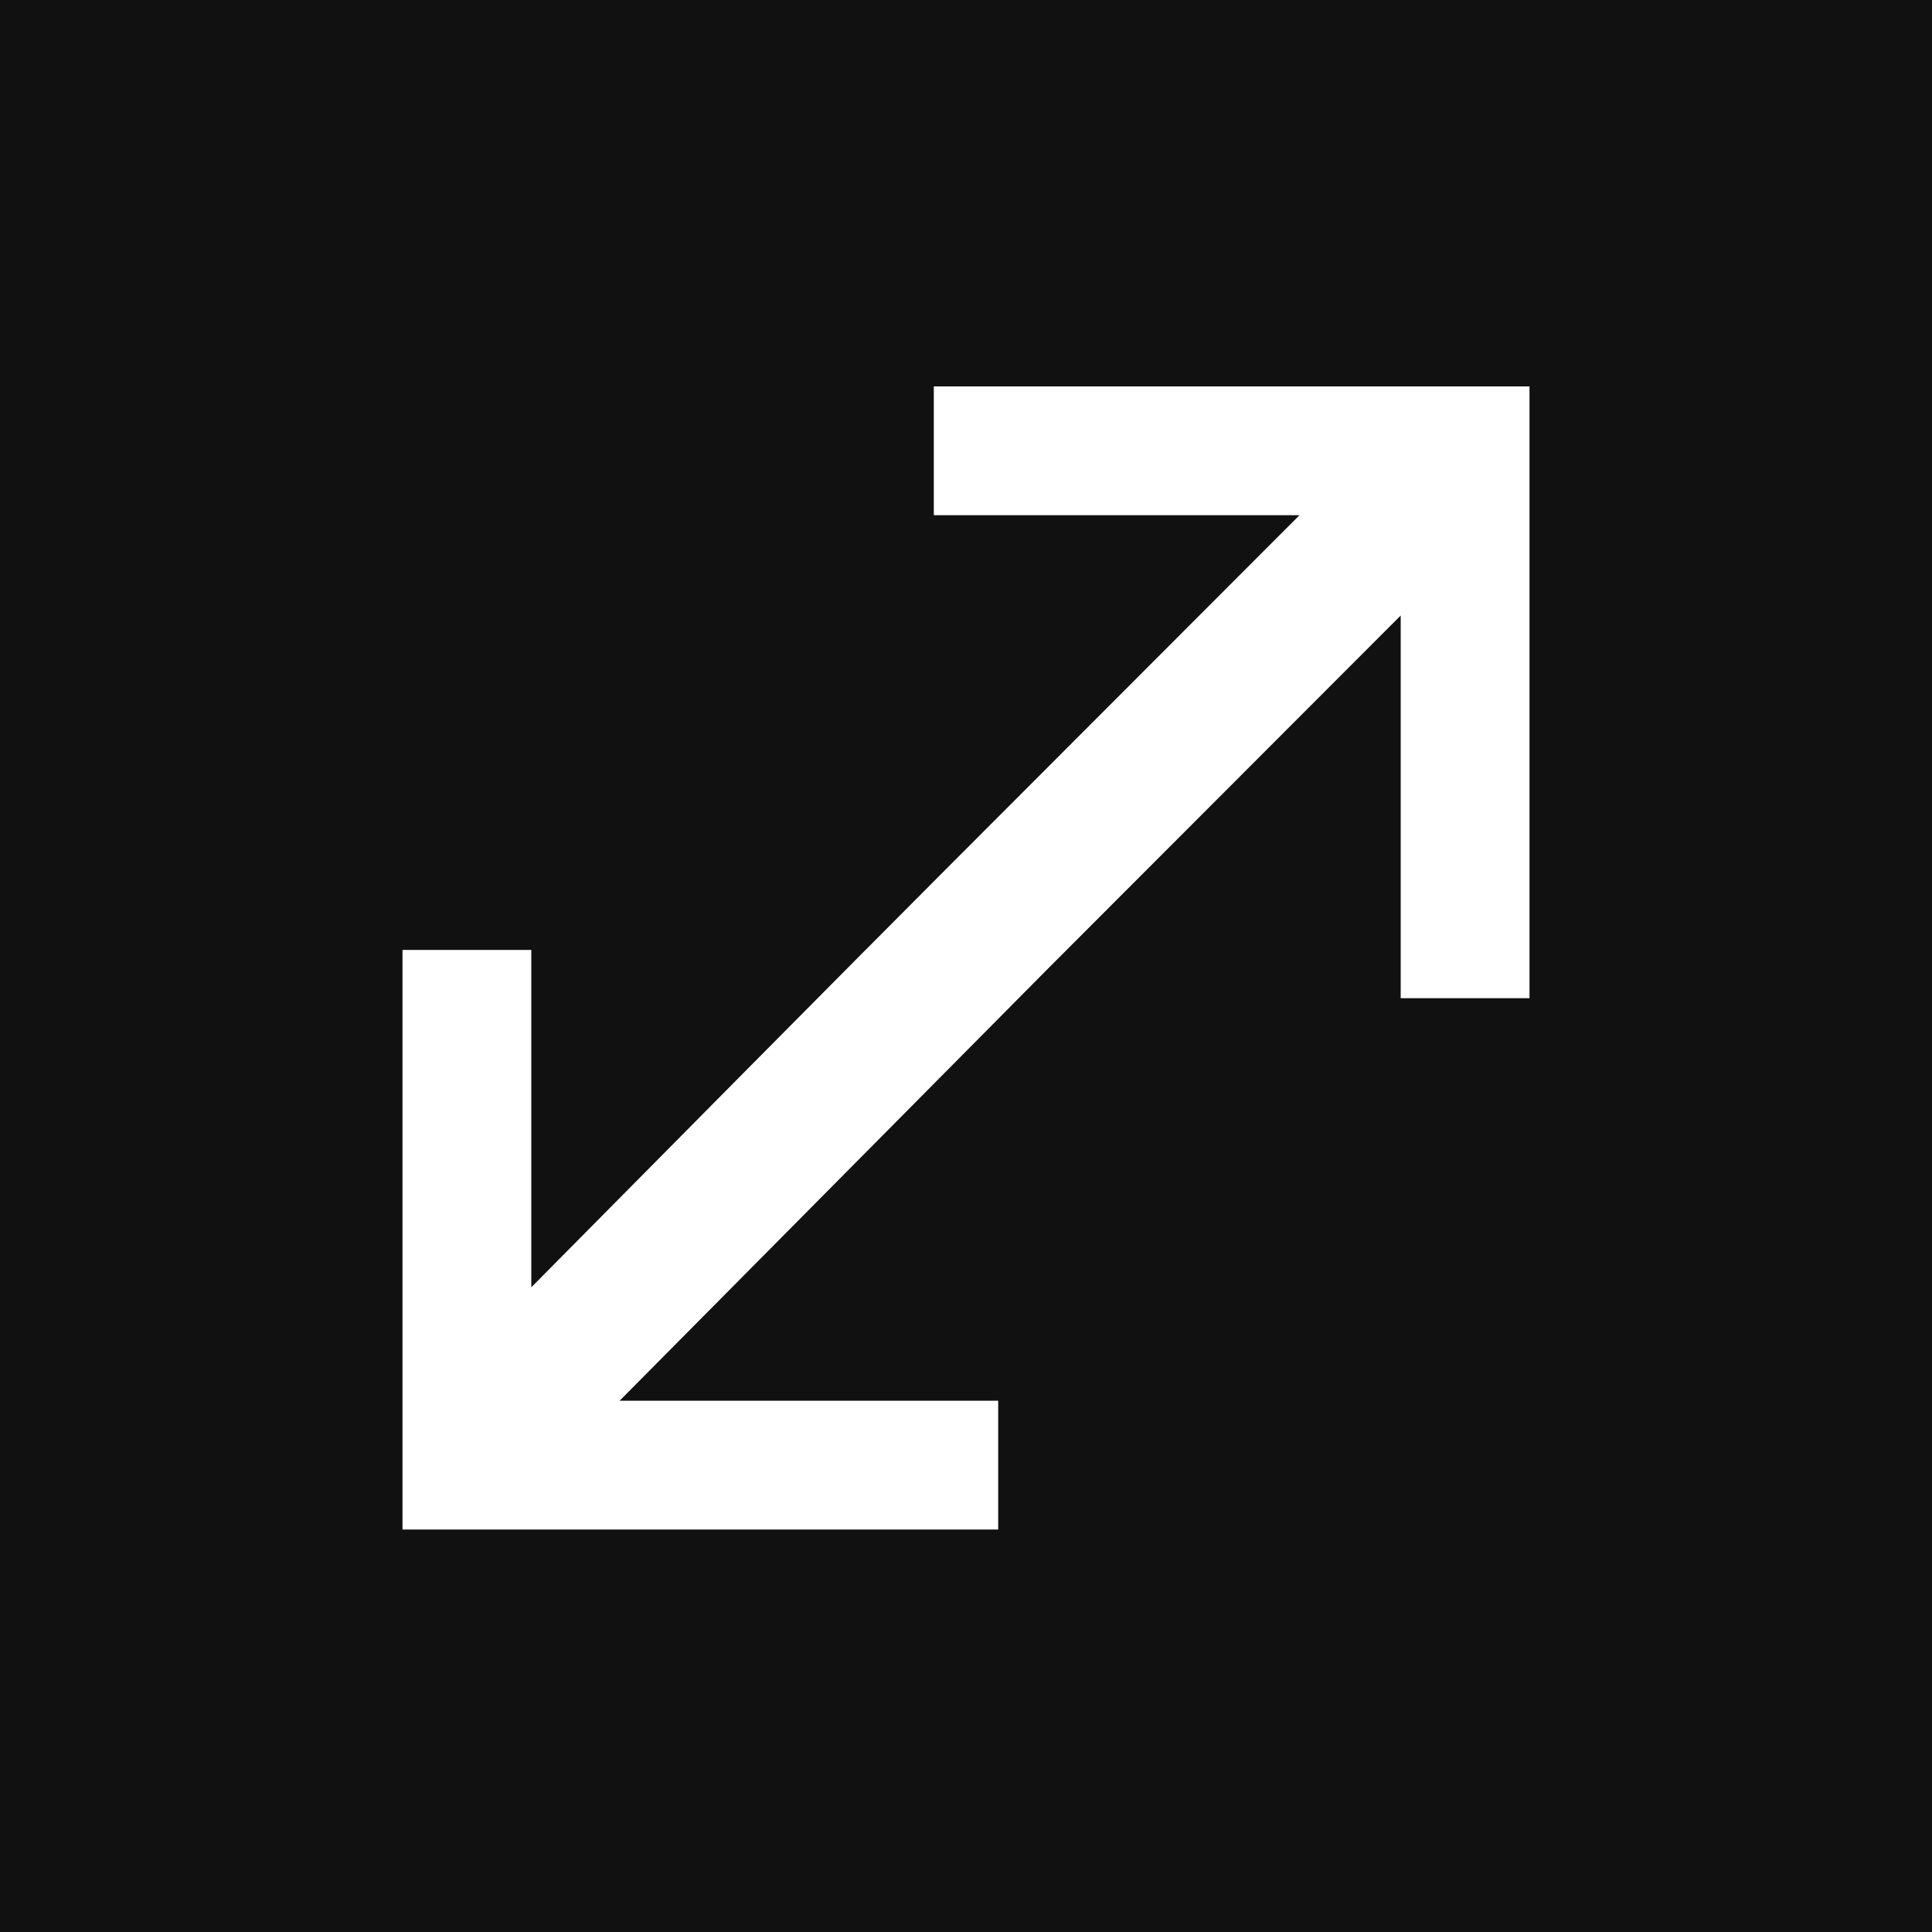 <svg width="60" height="60" viewBox="0 0 60 60" fill="none" xmlns="http://www.w3.org/2000/svg">
<rect width="60" height="60" fill="#111111"/>
<path d="M47.5 31H43.5V19.115L32.501 30.127L19.244 43.5H31V47.5H12.5V29.5H16.5V39.978C19.894 36.548 26.674 29.697 29.372 26.999L40.357 16H29V12H47.5V31Z" fill="white"/>
</svg>

